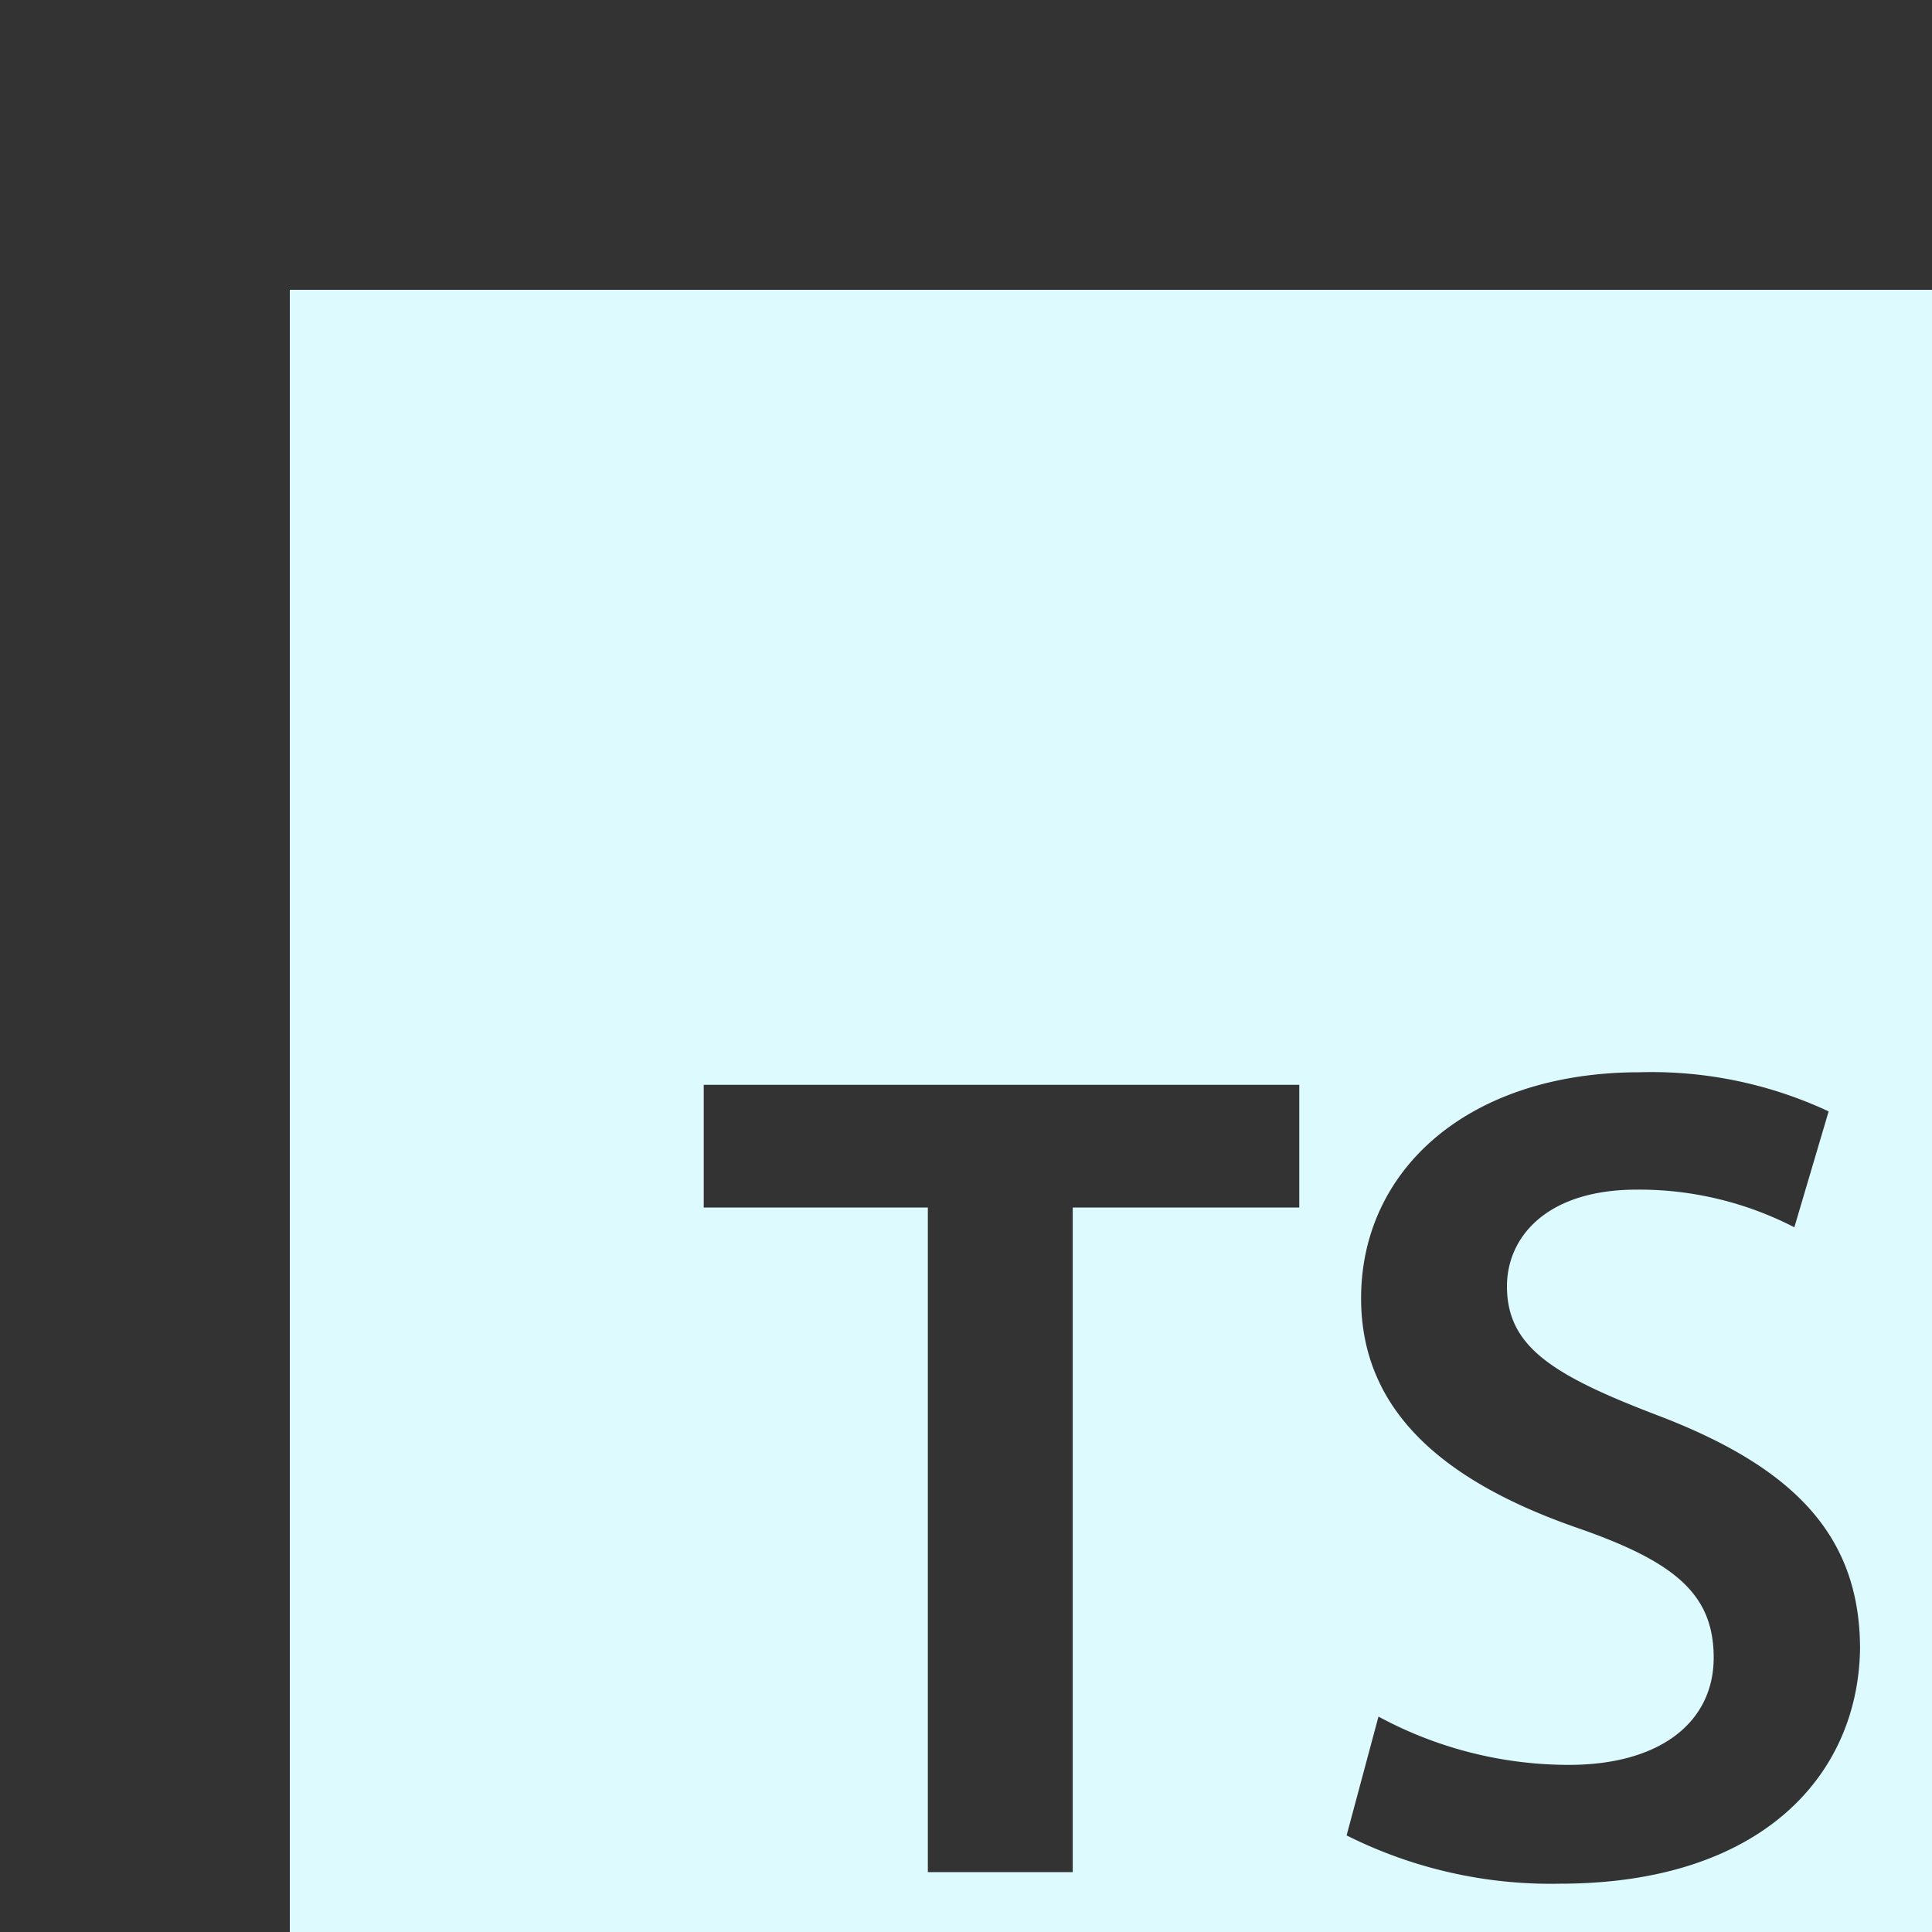 <svg xmlns="http://www.w3.org/2000/svg" height="512" width="512" viewBox="0 0 40 40"><rect x="0" y="0" width="40" height="40" fill="#333333" stroke="none"/><path fill="#DDFAFF" d="M6,6V42H42V6ZM26.9,25H22.21V38.76h-3V25H14.57V22.46H26.9ZM32.29,39a9.42,9.42,0,0,1-4.41-1l.66-2.46a8.29,8.29,0,0,0,3.94,1c1.9,0,3-.89,3-2.22s-.82-2-2.89-2.71c-2.69-.95-4.41-2.39-4.41-4.73,0-2.67,2.23-4.68,5.77-4.68a8.66,8.66,0,0,1,3.91.81l-.71,2.4a7,7,0,0,0-3.26-.78c-1.89,0-2.69,1-2.69,2,0,1.25.94,1.84,3.11,2.67,2.84,1.08,4.2,2.5,4.2,4.84C38.47,36.74,36.49,39,32.29,39Z"/></svg>